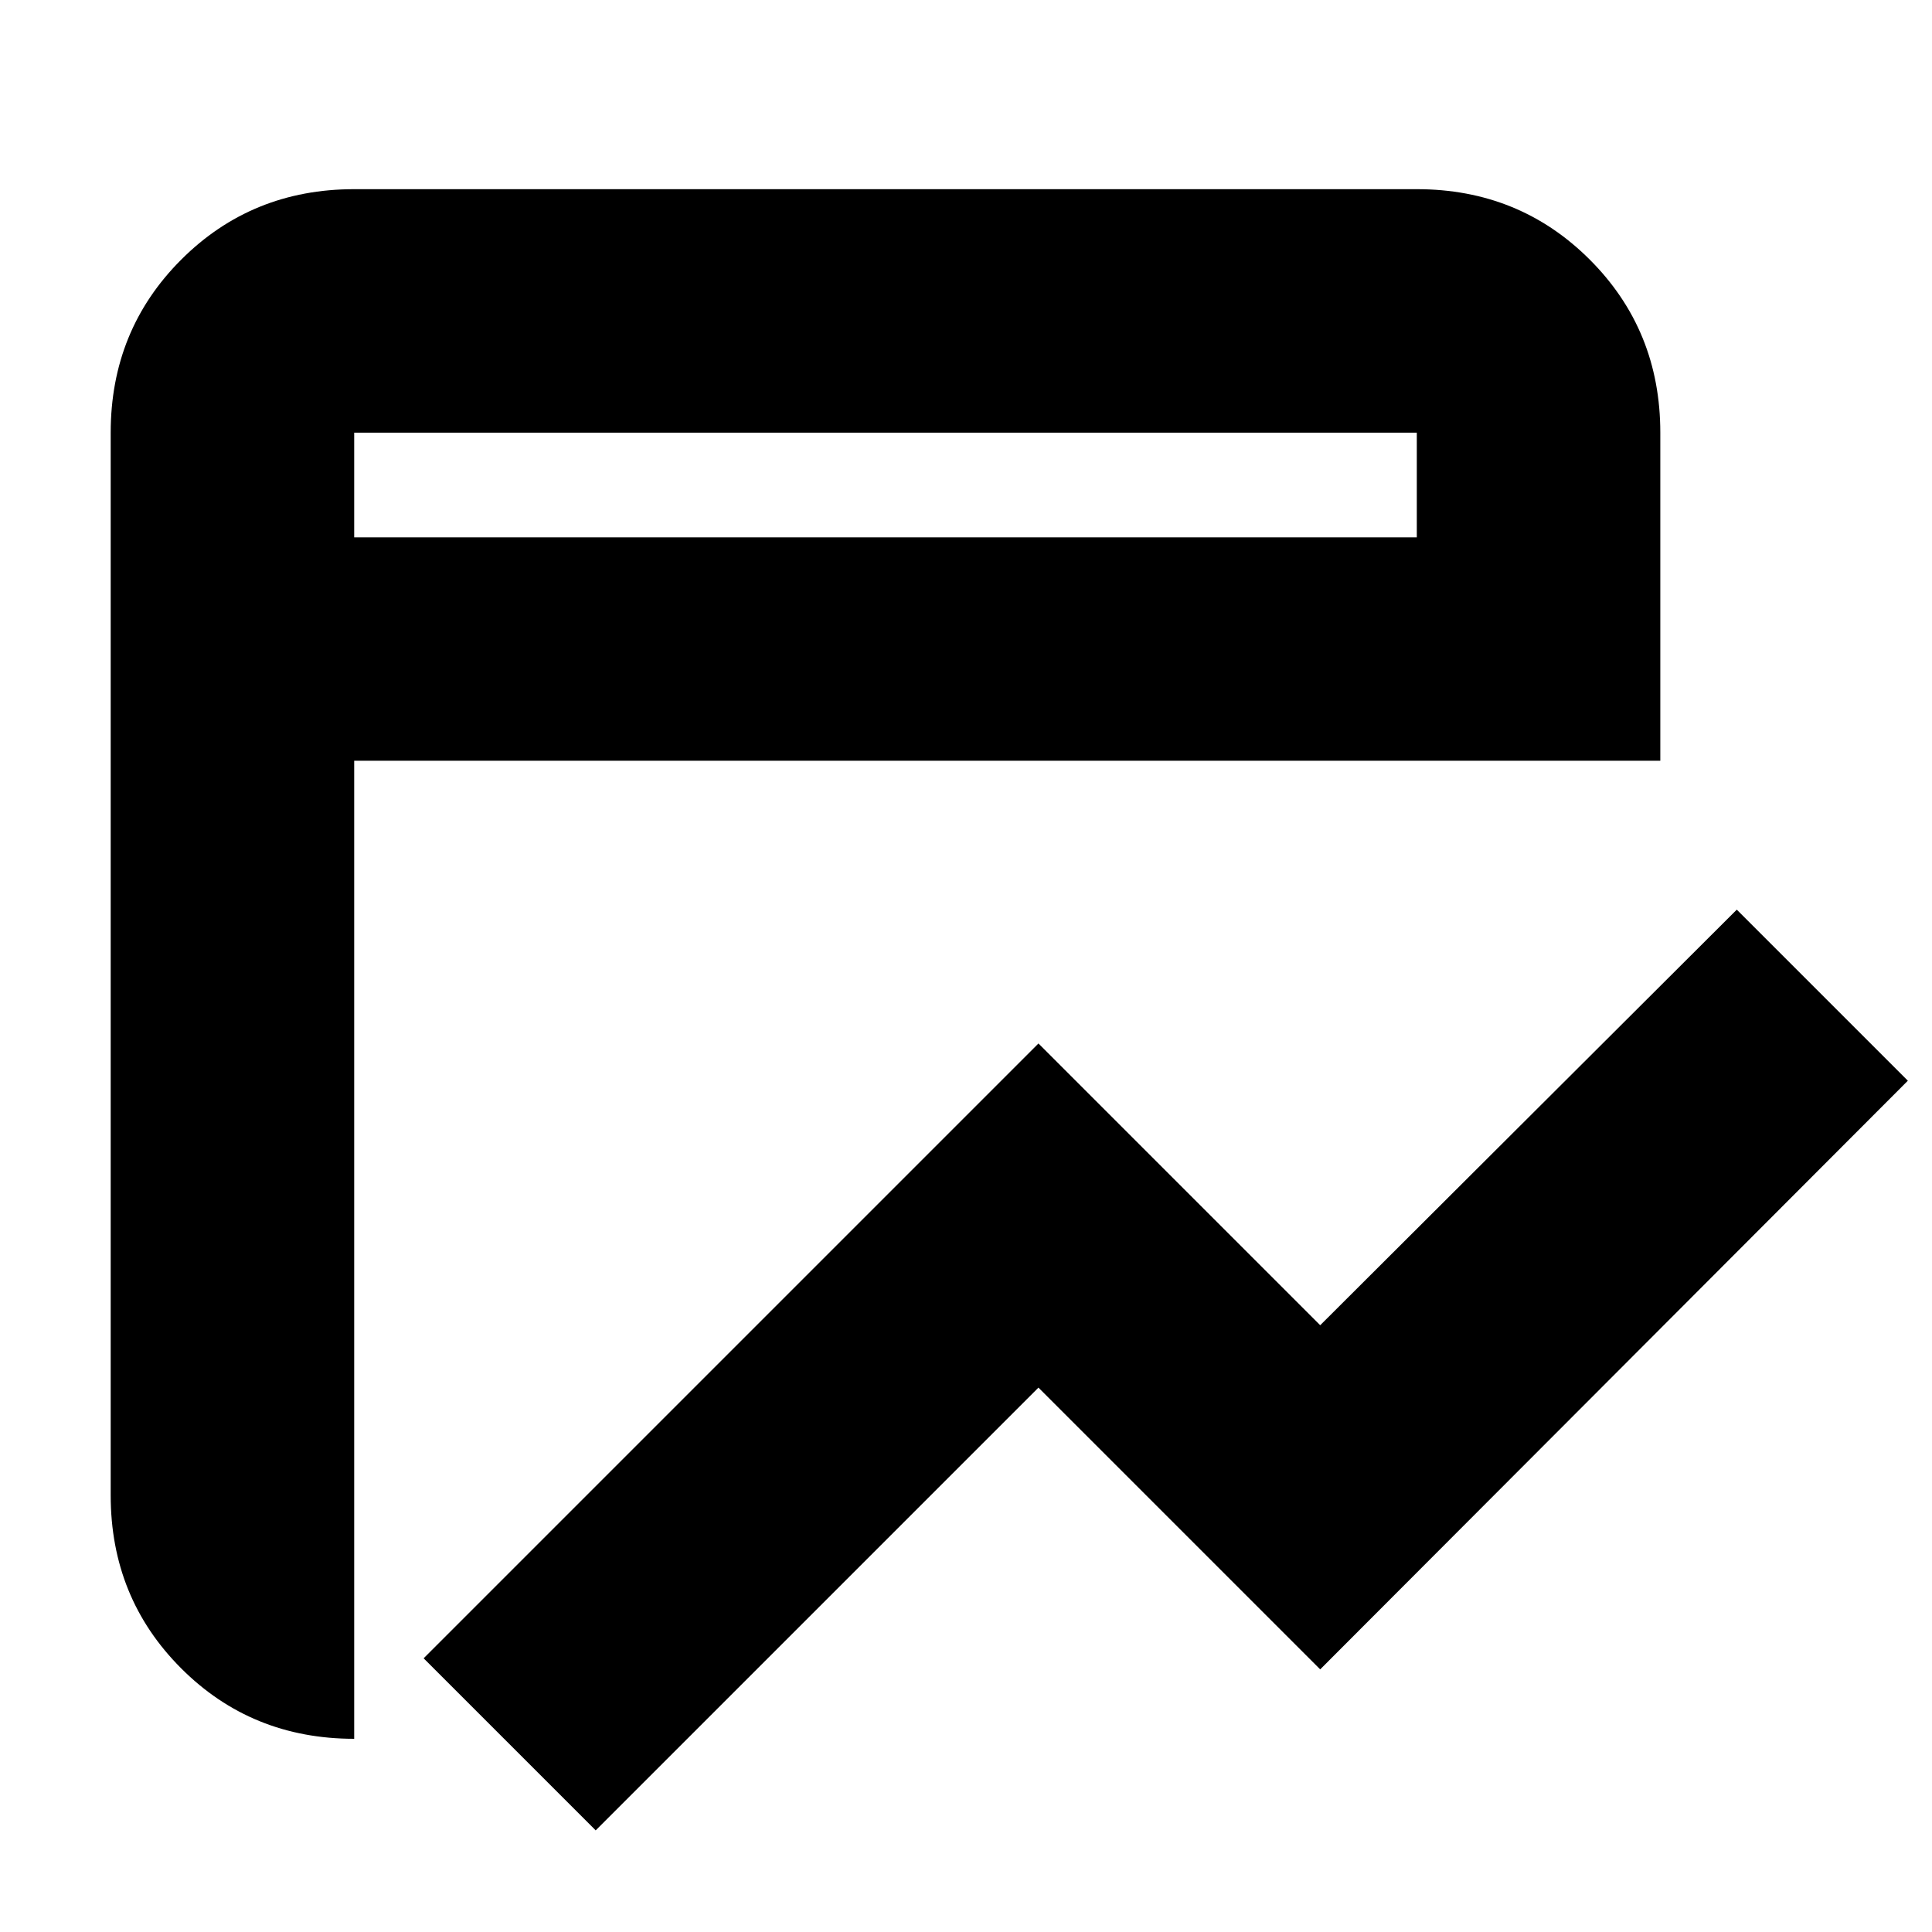 <svg xmlns="http://www.w3.org/2000/svg" height="24" viewBox="0 96 960 960" width="24"><path d="M296 1005.5 210.5 920 516 614.5l140 140L863 548l85 85-292 292.5-140-140-220 220ZM176 960q-51 0-86-35.031T55 839V311q0-50.938 35.031-85.969Q125.062 190 176 190h528q50.938 0 85.969 35.031Q825 260.062 825 311v163H176v486Zm0-597h528v-52H176v52Zm0 0v-52 52Z"/></svg>